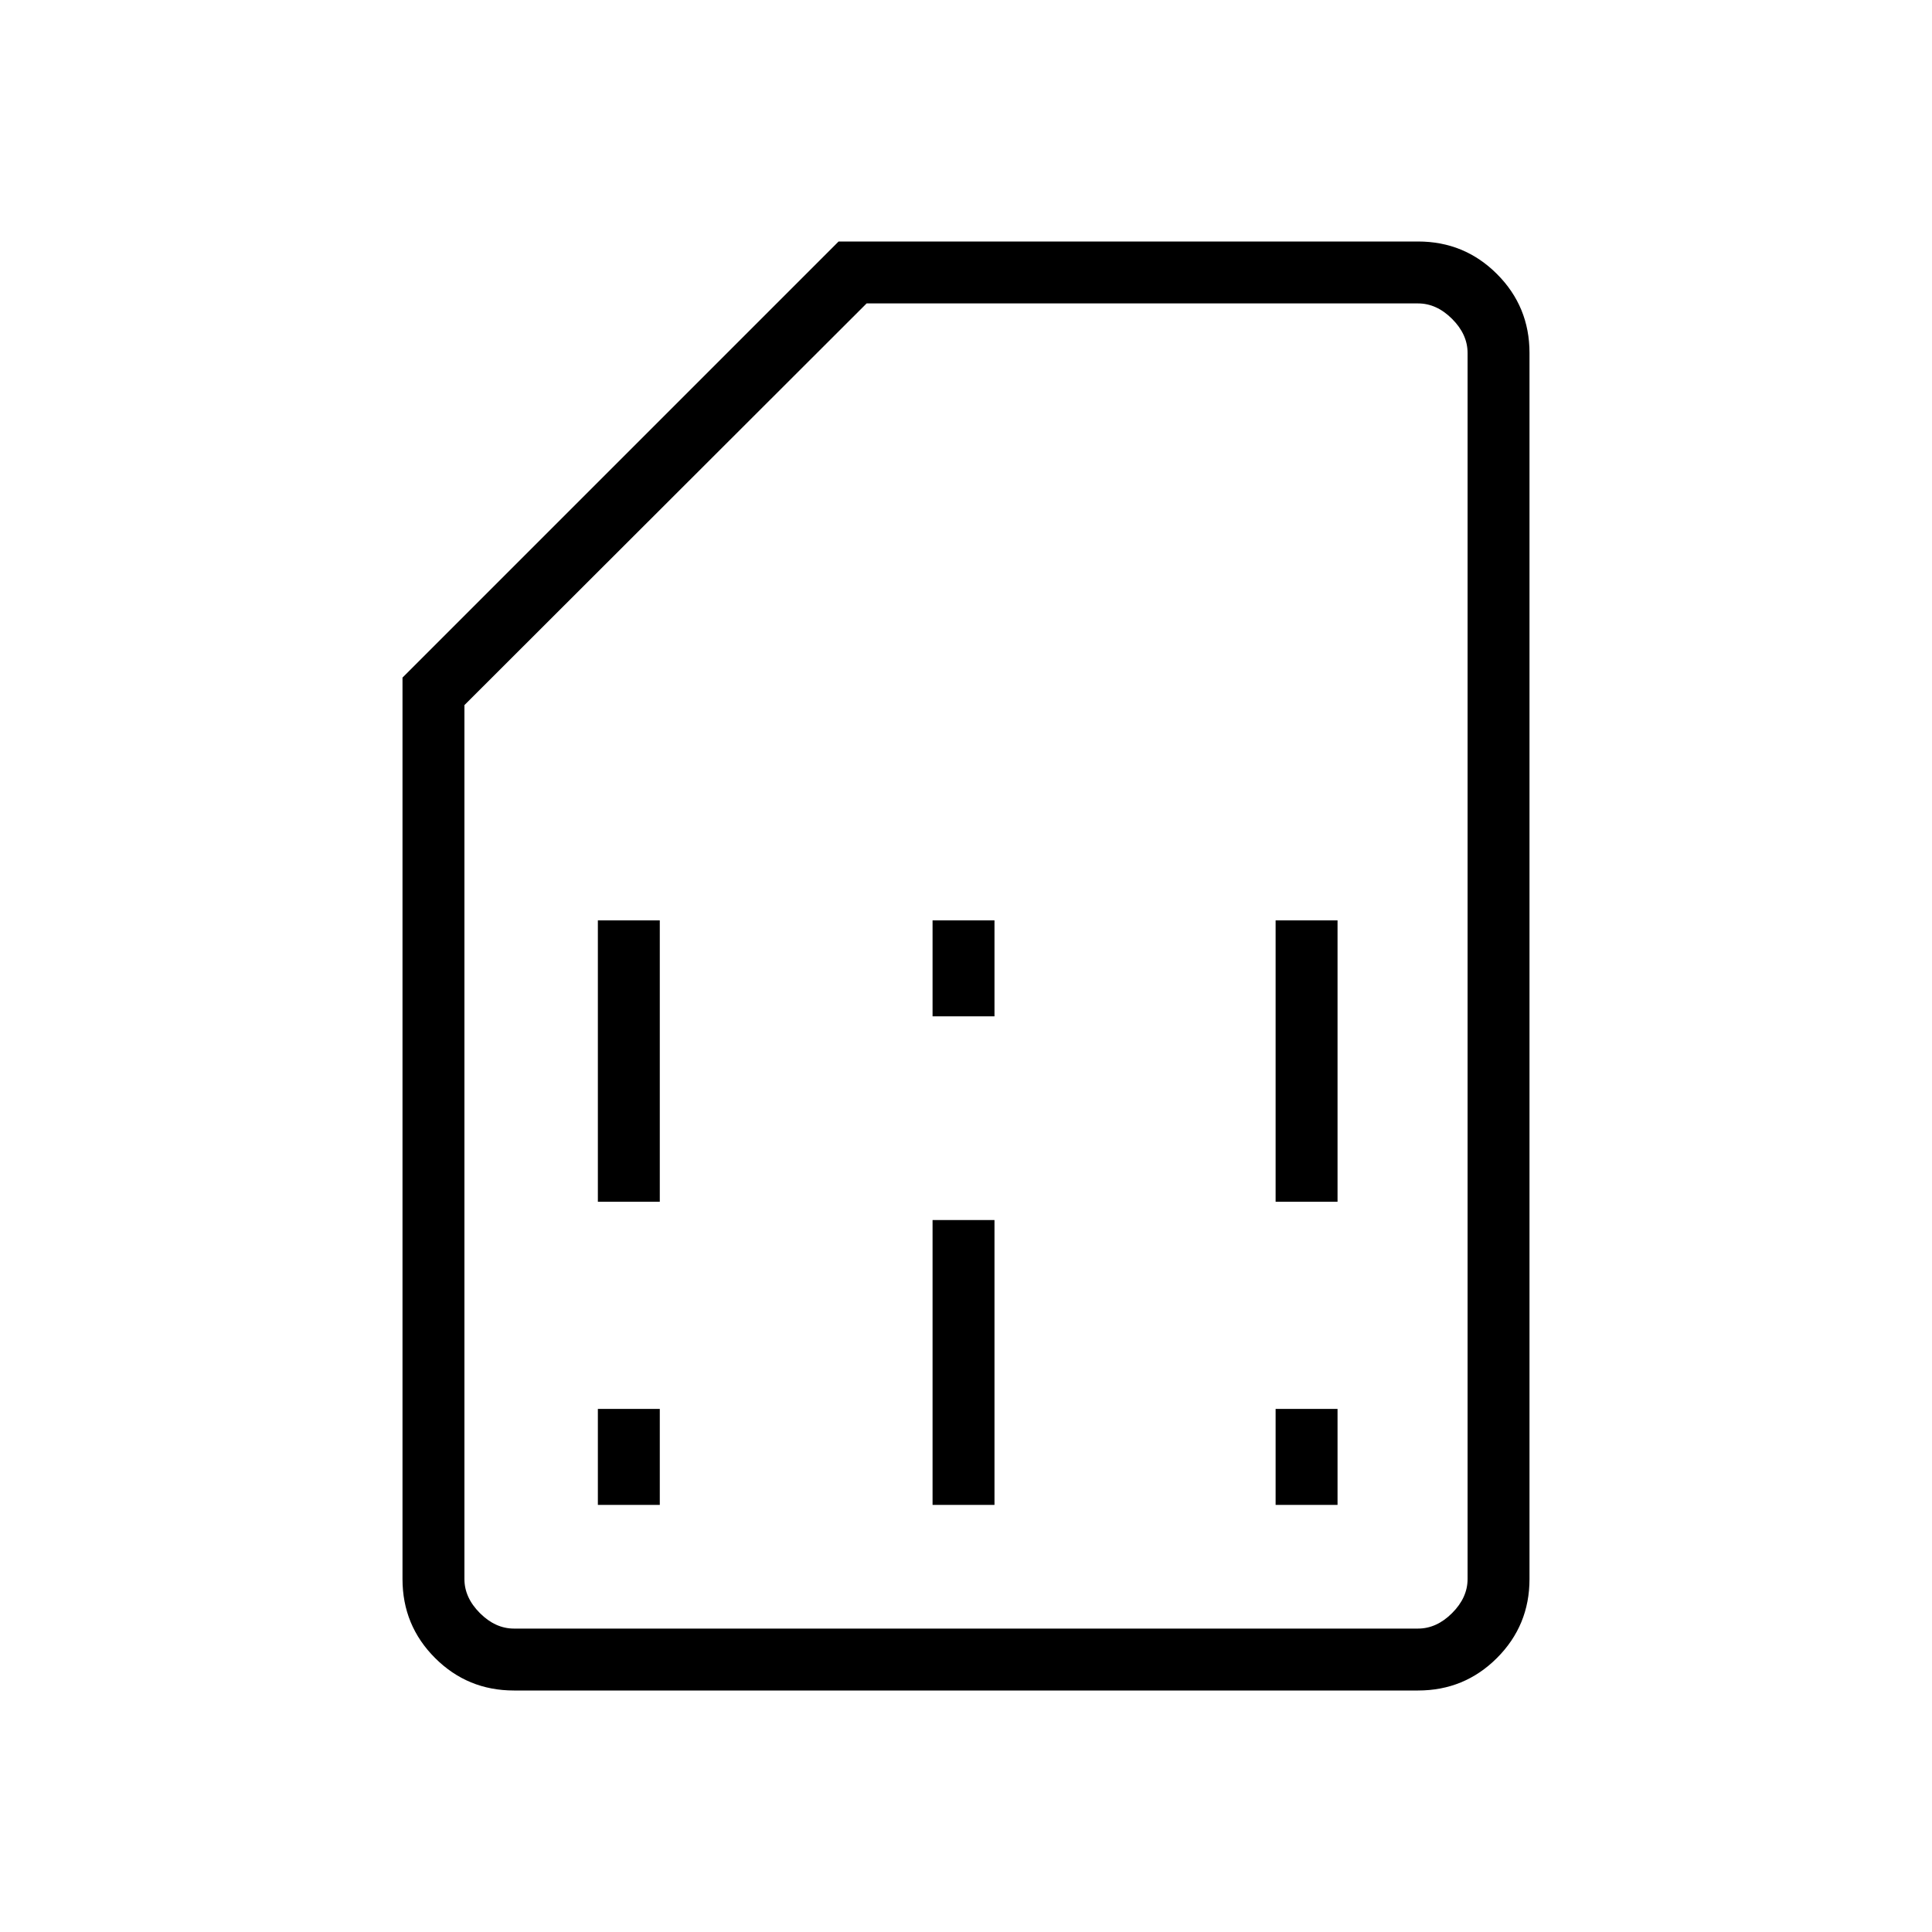 <svg xmlns="http://www.w3.org/2000/svg" width="48" height="48" viewBox="0 -960 960 960"><path d="M297.077-212.231h30.769v-47.692h-30.769v47.692Zm0-150.615h30.769v-139.846h-30.769v139.846Zm166.308 150.615h30.769v-141.538h-30.769v141.538Zm0-242.769h30.769v-47.692h-30.769V-455Zm170.461 242.769h30.77v-47.692h-30.77v47.692Zm0-150.615h30.77v-139.846h-30.77v139.846ZM255.384-120q-23.057 0-39.221-16.163Q200-152.327 200-175.384v-447.924L416.692-840h287.924q23.057 0 39.221 16.163Q760-807.673 760-784.616v609.232q0 23.057-16.163 39.221Q727.673-120 704.616-120H255.384Zm0-30.769h449.232q9.23 0 16.923-7.692 7.692-7.693 7.692-16.923v-609.232q0-9.23-7.692-16.923-7.693-7.692-16.923-7.692H430.615L230.769-609.635v434.251q0 9.23 7.692 16.923 7.693 7.692 16.923 7.692Zm0 0h-24.615 498.462-473.847Z"/></svg>